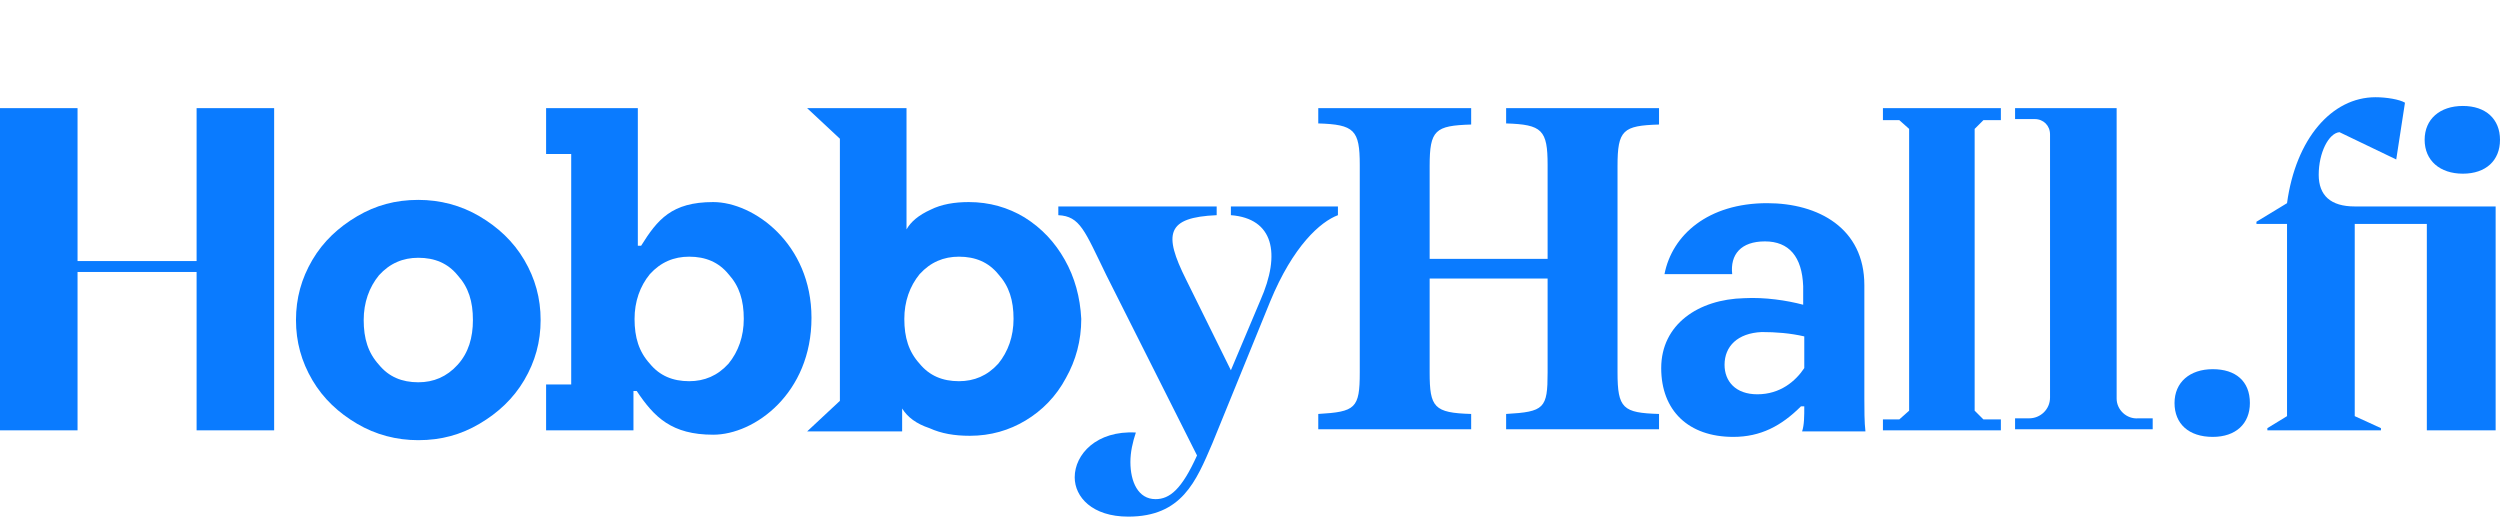 <svg width="180" height="38" viewBox="0 0 180 38" fill="none" xmlns="http://www.w3.org/2000/svg">
<g clip-path="url(#clip0_4803_26309)">
<path d="M166.947 12.583C166.947 11.011 167.654 9.595 168.44 9.516L172.529 11.482L173.158 7.393C172.765 7.157 171.822 7 171.036 7C167.89 7 165.295 9.988 164.666 14.628L162.464 15.965V16.122H164.666V29.962L163.251 30.827V30.984H171.429V30.827L169.541 29.962V16.122H174.732V30.984H179.686V14.864H169.541C167.811 14.864 166.947 14.077 166.947 12.583Z" fill="#0A7BFF"/>
<path d="M177.326 12.505C178.978 12.505 180 11.561 180 10.067C180 8.573 178.978 7.629 177.326 7.629C175.675 7.629 174.574 8.573 174.574 10.067C174.574 11.561 175.675 12.505 177.326 12.505Z" fill="#0A7BFF"/>
<path d="M159.319 26.581C157.667 26.581 156.566 27.524 156.566 29.018C156.566 30.512 157.588 31.456 159.319 31.456C160.97 31.456 161.992 30.512 161.992 29.018C161.992 27.446 160.97 26.581 159.319 26.581Z" fill="#0A7BFF"/>
<path d="M108.441 8.887C111.035 8.966 111.428 9.359 111.428 11.876V18.638H102.935V11.954C102.935 9.359 103.329 9.045 105.924 8.966V7.786H94.915V8.887C97.51 8.966 97.903 9.359 97.903 11.876V26.817C97.903 29.412 97.589 29.648 94.915 29.805V30.906H105.924V29.805C103.25 29.726 102.935 29.333 102.935 26.817V20.054H111.428V26.817C111.428 29.412 111.192 29.648 108.441 29.805V30.906H119.45V29.805C116.855 29.726 116.462 29.412 116.462 26.817V11.954C116.462 9.359 116.855 9.045 119.45 8.966V7.786H108.441V8.887Z" fill="#0A7BFF"/>
<path d="M152.398 28.704V7.786H145.085V8.573H146.5C147.13 8.573 147.602 9.045 147.602 9.674V28.625C147.602 29.49 146.894 30.119 146.107 30.119H145.085V30.906H154.994V30.119H153.971C153.106 30.198 152.398 29.49 152.398 28.704Z" fill="#0A7BFF"/>
<path d="M34.522 15.571C33.185 14.785 31.691 14.392 30.118 14.392C28.467 14.392 27.051 14.785 25.714 15.571C24.377 16.358 23.276 17.38 22.49 18.717C21.704 20.054 21.311 21.469 21.311 23.042C21.311 24.615 21.704 26.03 22.49 27.367C23.276 28.704 24.377 29.726 25.714 30.512C27.051 31.299 28.545 31.692 30.118 31.692C31.769 31.692 33.185 31.299 34.522 30.512C35.858 29.726 36.959 28.704 37.746 27.367C38.532 26.03 38.925 24.615 38.925 23.042C38.925 21.469 38.532 20.054 37.746 18.717C36.959 17.38 35.858 16.358 34.522 15.571ZM32.949 26.266C32.162 27.131 31.219 27.524 30.118 27.524C28.938 27.524 27.995 27.131 27.287 26.266C26.501 25.401 26.186 24.379 26.186 23.042C26.186 21.784 26.579 20.683 27.287 19.818C28.073 18.953 29.017 18.56 30.118 18.56C31.297 18.56 32.241 18.953 32.949 19.818C33.735 20.683 34.05 21.705 34.05 23.042C34.05 24.3 33.735 25.401 32.949 26.266Z" fill="#0A7BFF"/>
<path d="M135.571 8.651H136.75L137.457 9.28V29.569L136.75 30.198H135.571V30.984H144.063V30.198H142.805L142.175 29.569V9.28L142.805 8.651H144.063V7.786H135.571V8.651Z" fill="#0A7BFF"/>
<path d="M134.233 20.526C134.233 16.436 130.93 14.628 127.235 14.628C122.988 14.628 120.393 16.908 119.843 19.739H124.718C124.561 18.324 125.347 17.38 127.077 17.38C128.807 17.38 129.751 18.481 129.829 20.604V21.941C128.65 21.627 127.077 21.391 125.583 21.469C122.28 21.548 119.607 23.357 119.607 26.502C119.607 29.569 121.573 31.456 124.797 31.456C126.762 31.456 128.257 30.67 129.672 29.254H129.908C129.908 29.962 129.908 30.591 129.751 31.063H134.312C134.233 30.434 134.233 29.412 134.233 28.704V20.526ZM129.908 26.502C129.279 27.446 128.178 28.389 126.527 28.389C124.954 28.389 124.168 27.446 124.168 26.266C124.168 24.929 125.111 23.986 126.841 23.907C127.864 23.907 128.886 23.986 129.908 24.221V26.502Z" fill="#0A7BFF"/>
<path d="M51.35 14.549C48.362 14.549 47.339 15.807 46.16 17.695H45.924V7.786H39.319V11.089H41.127V27.681H39.319V30.984H45.609V28.153H45.845C47.104 30.041 48.362 31.299 51.35 31.299C54.338 31.299 58.427 28.311 58.427 22.885C58.427 17.537 54.26 14.549 51.35 14.549ZM52.451 26.187C51.664 27.052 50.721 27.446 49.62 27.446C48.44 27.446 47.497 27.052 46.789 26.187C46.003 25.322 45.688 24.3 45.688 22.963C45.688 21.705 46.081 20.604 46.789 19.739C47.575 18.874 48.519 18.481 49.62 18.481C50.8 18.481 51.743 18.874 52.451 19.739C53.237 20.604 53.552 21.626 53.552 22.963C53.552 24.221 53.159 25.322 52.451 26.187Z" fill="#0A7BFF"/>
<path d="M76.671 18.717C75.963 17.459 75.02 16.436 73.761 15.65C72.582 14.942 71.245 14.549 69.751 14.549C68.729 14.549 67.785 14.706 66.999 15.1C66.134 15.493 65.583 15.965 65.269 16.515V7.786H58.113L60.472 9.988V28.861L58.113 31.063H64.954V29.412C65.347 30.041 65.976 30.512 66.92 30.827C67.785 31.22 68.729 31.377 69.83 31.377C71.324 31.377 72.661 30.984 73.84 30.276C75.02 29.569 76.042 28.547 76.75 27.21C77.457 25.951 77.851 24.536 77.851 22.963C77.772 21.391 77.379 19.975 76.671 18.717ZM71.874 26.187C71.088 27.052 70.144 27.446 69.043 27.446C67.864 27.446 66.92 27.052 66.212 26.187C65.426 25.322 65.111 24.3 65.111 22.963C65.111 21.705 65.505 20.604 66.212 19.739C66.999 18.874 67.942 18.481 69.043 18.481C70.223 18.481 71.166 18.874 71.874 19.739C72.661 20.604 72.975 21.626 72.975 22.963C72.975 24.221 72.582 25.322 71.874 26.187Z" fill="#0A7BFF"/>
<path d="M14.155 18.796H5.583V7.786H0V30.984H5.583V19.582H14.155V30.984H19.738V7.786H14.155V18.796Z" fill="#0A7BFF"/>
<path d="M96.331 14.864H88.624V15.493C91.691 15.729 92.242 18.245 90.747 21.626L88.624 26.659L85.4 20.132C83.748 16.83 83.984 15.65 87.601 15.493V14.864H76.199V15.493C77.772 15.571 78.087 16.594 79.659 19.818L86.186 32.793C85.085 35.231 84.22 35.938 83.198 35.938C81.94 35.938 81.389 34.68 81.389 33.265C81.389 32.557 81.547 31.849 81.782 31.142C78.952 30.984 77.379 32.714 77.379 34.366C77.379 35.781 78.637 37.197 81.232 37.197C85.085 37.197 86.108 34.68 87.287 31.928L91.454 21.705C93.106 17.695 95.072 15.965 96.331 15.493V14.864Z" fill="#0A7BFF"/>
</g>
<defs>
<clipPath id="clip0_4803_26309">
<rect width="180" height="30.566" fill="white" transform="translate(0 7)"/>
</clipPath>
</defs>
</svg>
